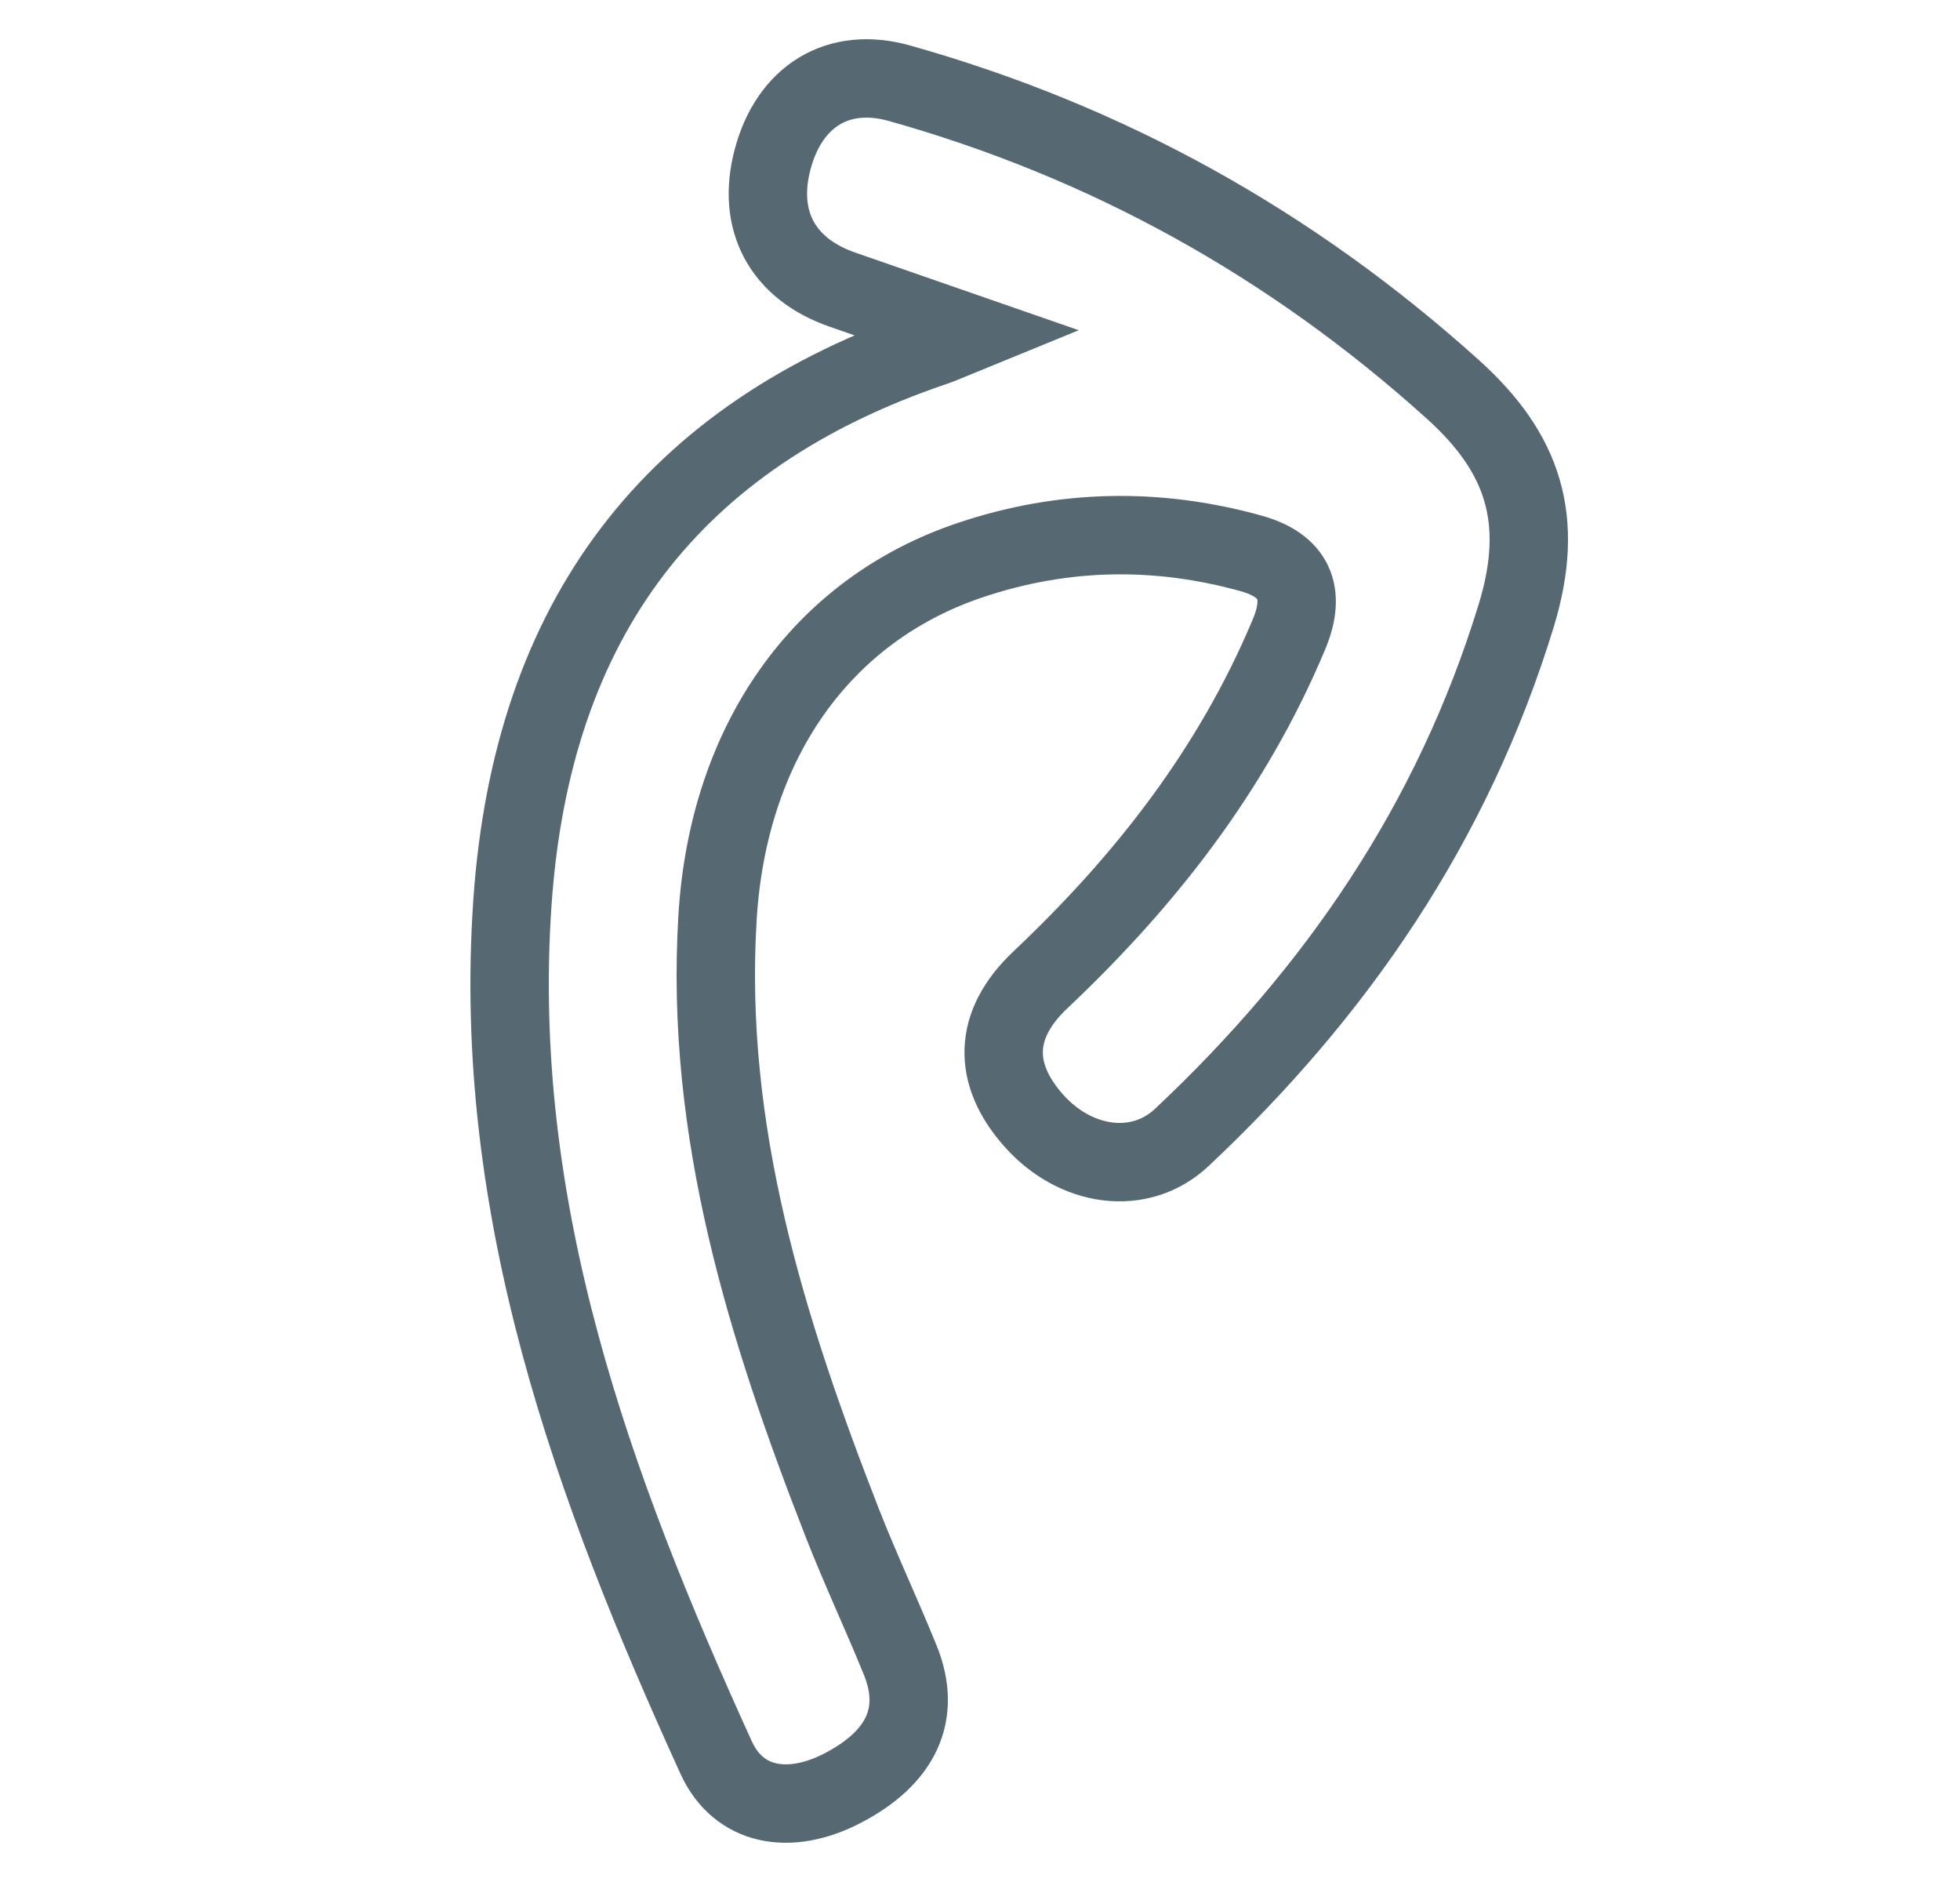 <svg width="25" height="24" viewBox="0 0 25 24" fill="none" xmlns="http://www.w3.org/2000/svg">
<path d="M12.344 4.249C11.716 4.031 11.228 3.862 10.738 3.691C9.977 3.424 9.65 2.81 9.854 2.035C10.068 1.225 10.69 0.842 11.471 1.061C14.111 1.803 16.462 3.1 18.533 4.967C19.431 5.776 19.713 6.627 19.34 7.849C18.526 10.507 17.035 12.663 15.074 14.505C14.541 15.006 13.719 14.892 13.184 14.288C12.657 13.693 12.665 13.067 13.27 12.496C14.602 11.238 15.717 9.818 16.441 8.09C16.665 7.555 16.505 7.211 15.961 7.058C14.761 6.724 13.564 6.745 12.384 7.14C10.472 7.778 9.286 9.473 9.152 11.704C8.987 14.429 9.776 16.942 10.741 19.415C10.972 20.006 11.243 20.58 11.482 21.169C11.761 21.854 11.499 22.417 10.738 22.808C10.066 23.153 9.419 23.039 9.134 22.412C7.561 18.961 6.266 15.424 6.536 11.509C6.787 7.878 8.583 5.554 11.905 4.426C12.004 4.393 12.099 4.349 12.344 4.249Z" stroke="#566972" stroke-miterlimit="10"/>
</svg>
